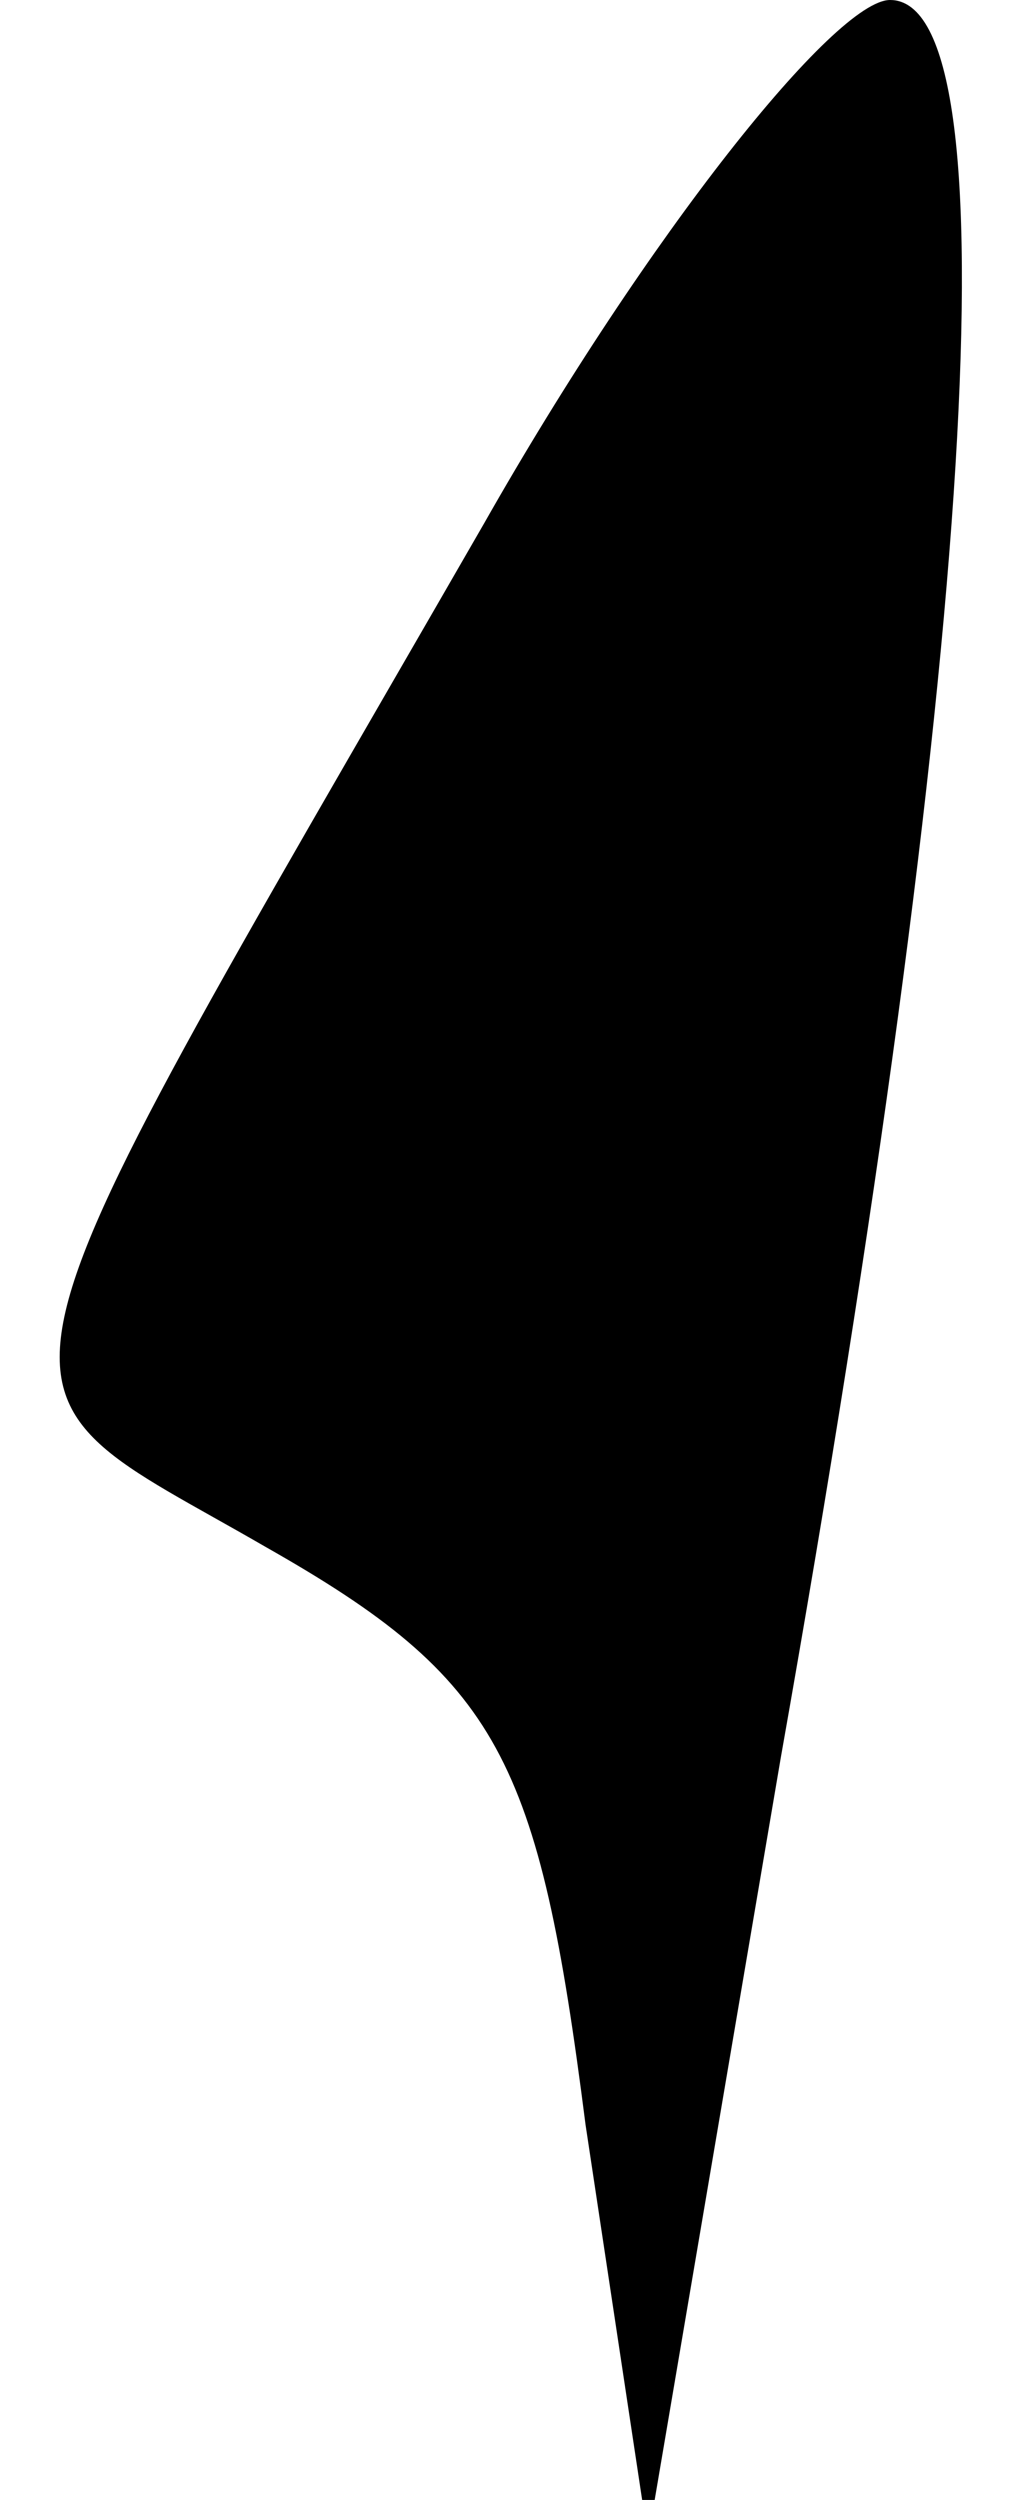 <?xml version="1.0" standalone="no"?>
<!DOCTYPE svg PUBLIC "-//W3C//DTD SVG 20010904//EN"
 "http://www.w3.org/TR/2001/REC-SVG-20010904/DTD/svg10.dtd">
<svg version="1.0" xmlns="http://www.w3.org/2000/svg"
 width="13pt" height="32pt" viewBox="0 0 13 32"
 preserveAspectRatio="xMidYMid meet">
<g transform="translate(0,32) scale(0.1,-0.1)"
fill="#000000" stroke="none">
<path fill="#000000" stroke="none" d="M62 253 c-68 -118 -66 -109 -28 -131
30 -17 35 -27 41 -74 l8 -53 17 100 c25 141 30 225 14 225 -7 0 -31 -30 -52
-67z"/>
</g>
</svg>
